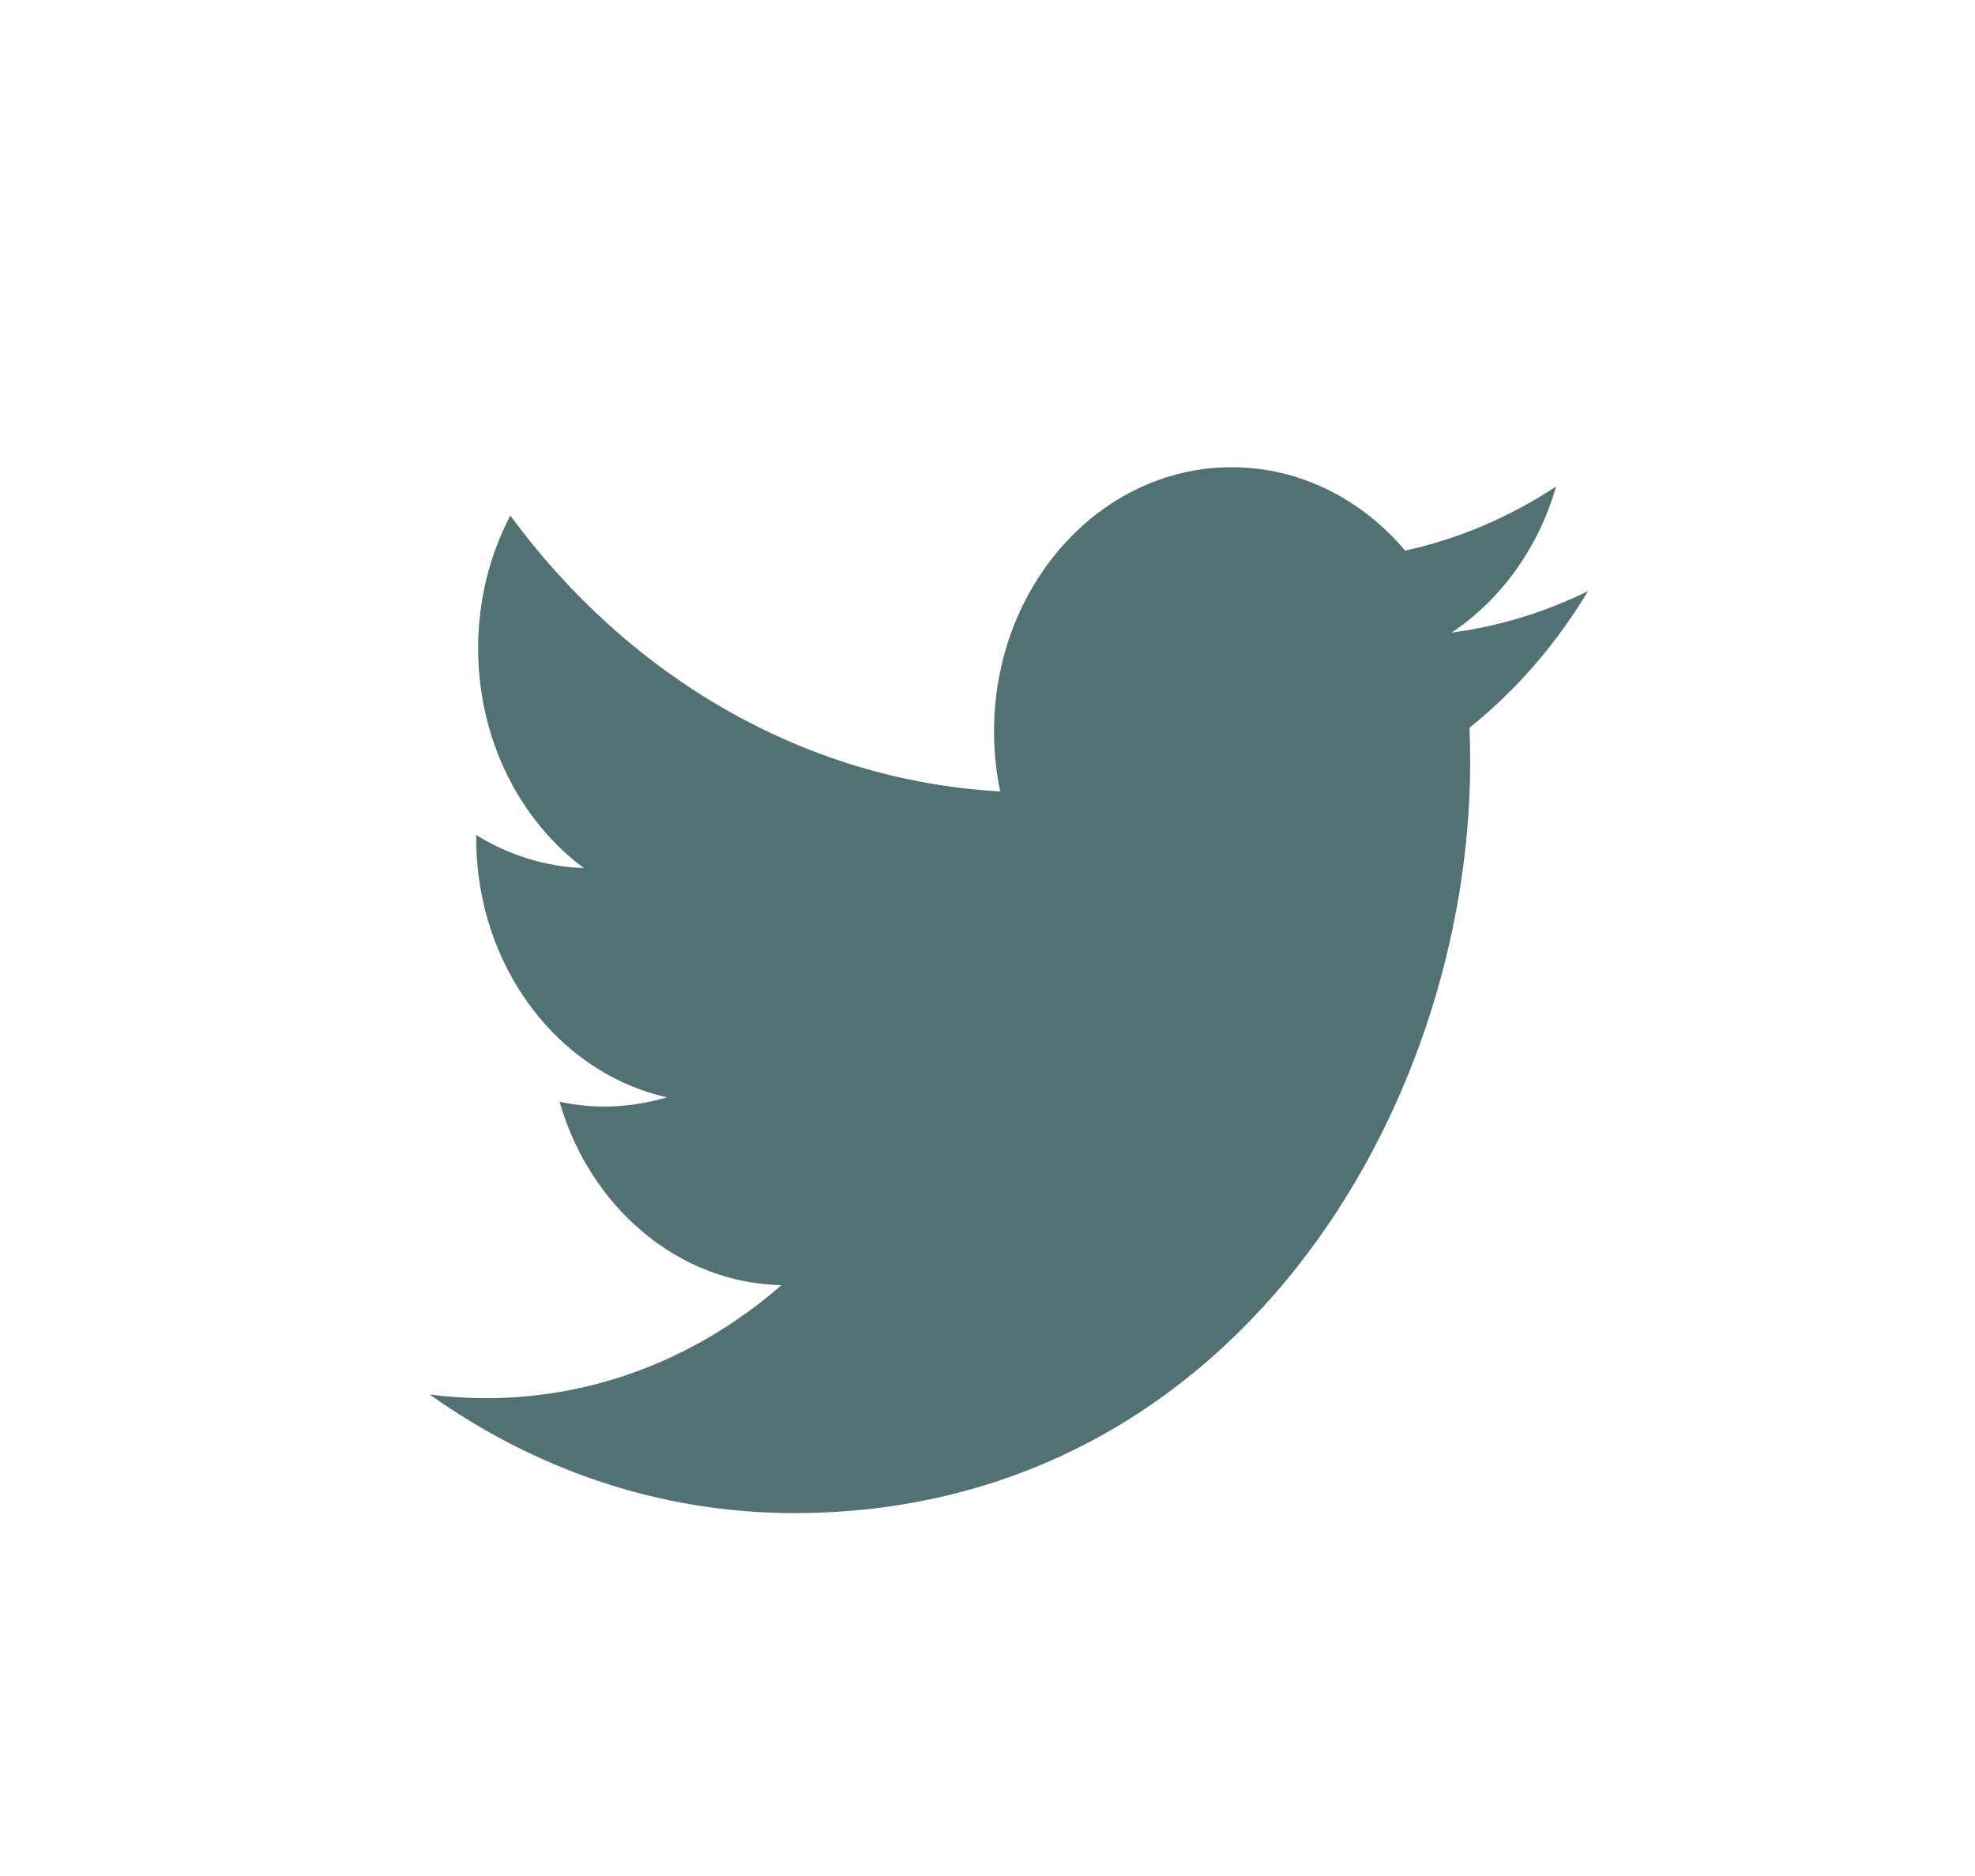 <svg width="40" height="38" viewBox="0 0 40 38" fill="none" xmlns="http://www.w3.org/2000/svg">
<rect width="40" height="38" fill="white"/>
<path d="M32.164 11.972C31.301 12.398 30.373 12.685 29.399 12.814C30.393 12.152 31.156 11.105 31.515 9.855C30.585 10.468 29.556 10.913 28.459 11.153C27.581 10.114 26.33 9.464 24.946 9.464C22.288 9.464 20.133 11.859 20.133 14.813C20.133 15.231 20.175 15.639 20.257 16.031C16.257 15.808 12.71 13.679 10.336 10.443C9.921 11.233 9.684 12.152 9.684 13.133C9.684 14.988 10.534 16.625 11.825 17.584C11.037 17.556 10.294 17.315 9.645 16.915C9.645 16.937 9.645 16.959 9.645 16.982C9.645 19.573 11.304 21.734 13.506 22.226C13.102 22.348 12.677 22.414 12.238 22.414C11.927 22.414 11.626 22.38 11.332 22.317C11.945 24.442 13.722 25.989 15.828 26.032C14.181 27.466 12.106 28.321 9.85 28.321C9.462 28.321 9.079 28.296 8.702 28.246C10.833 29.764 13.363 30.649 16.081 30.649C24.935 30.649 29.776 22.5 29.776 15.432C29.776 15.2 29.771 14.969 29.762 14.74C30.703 13.987 31.519 13.045 32.164 11.972Z" fill="#517174"/>
</svg>
